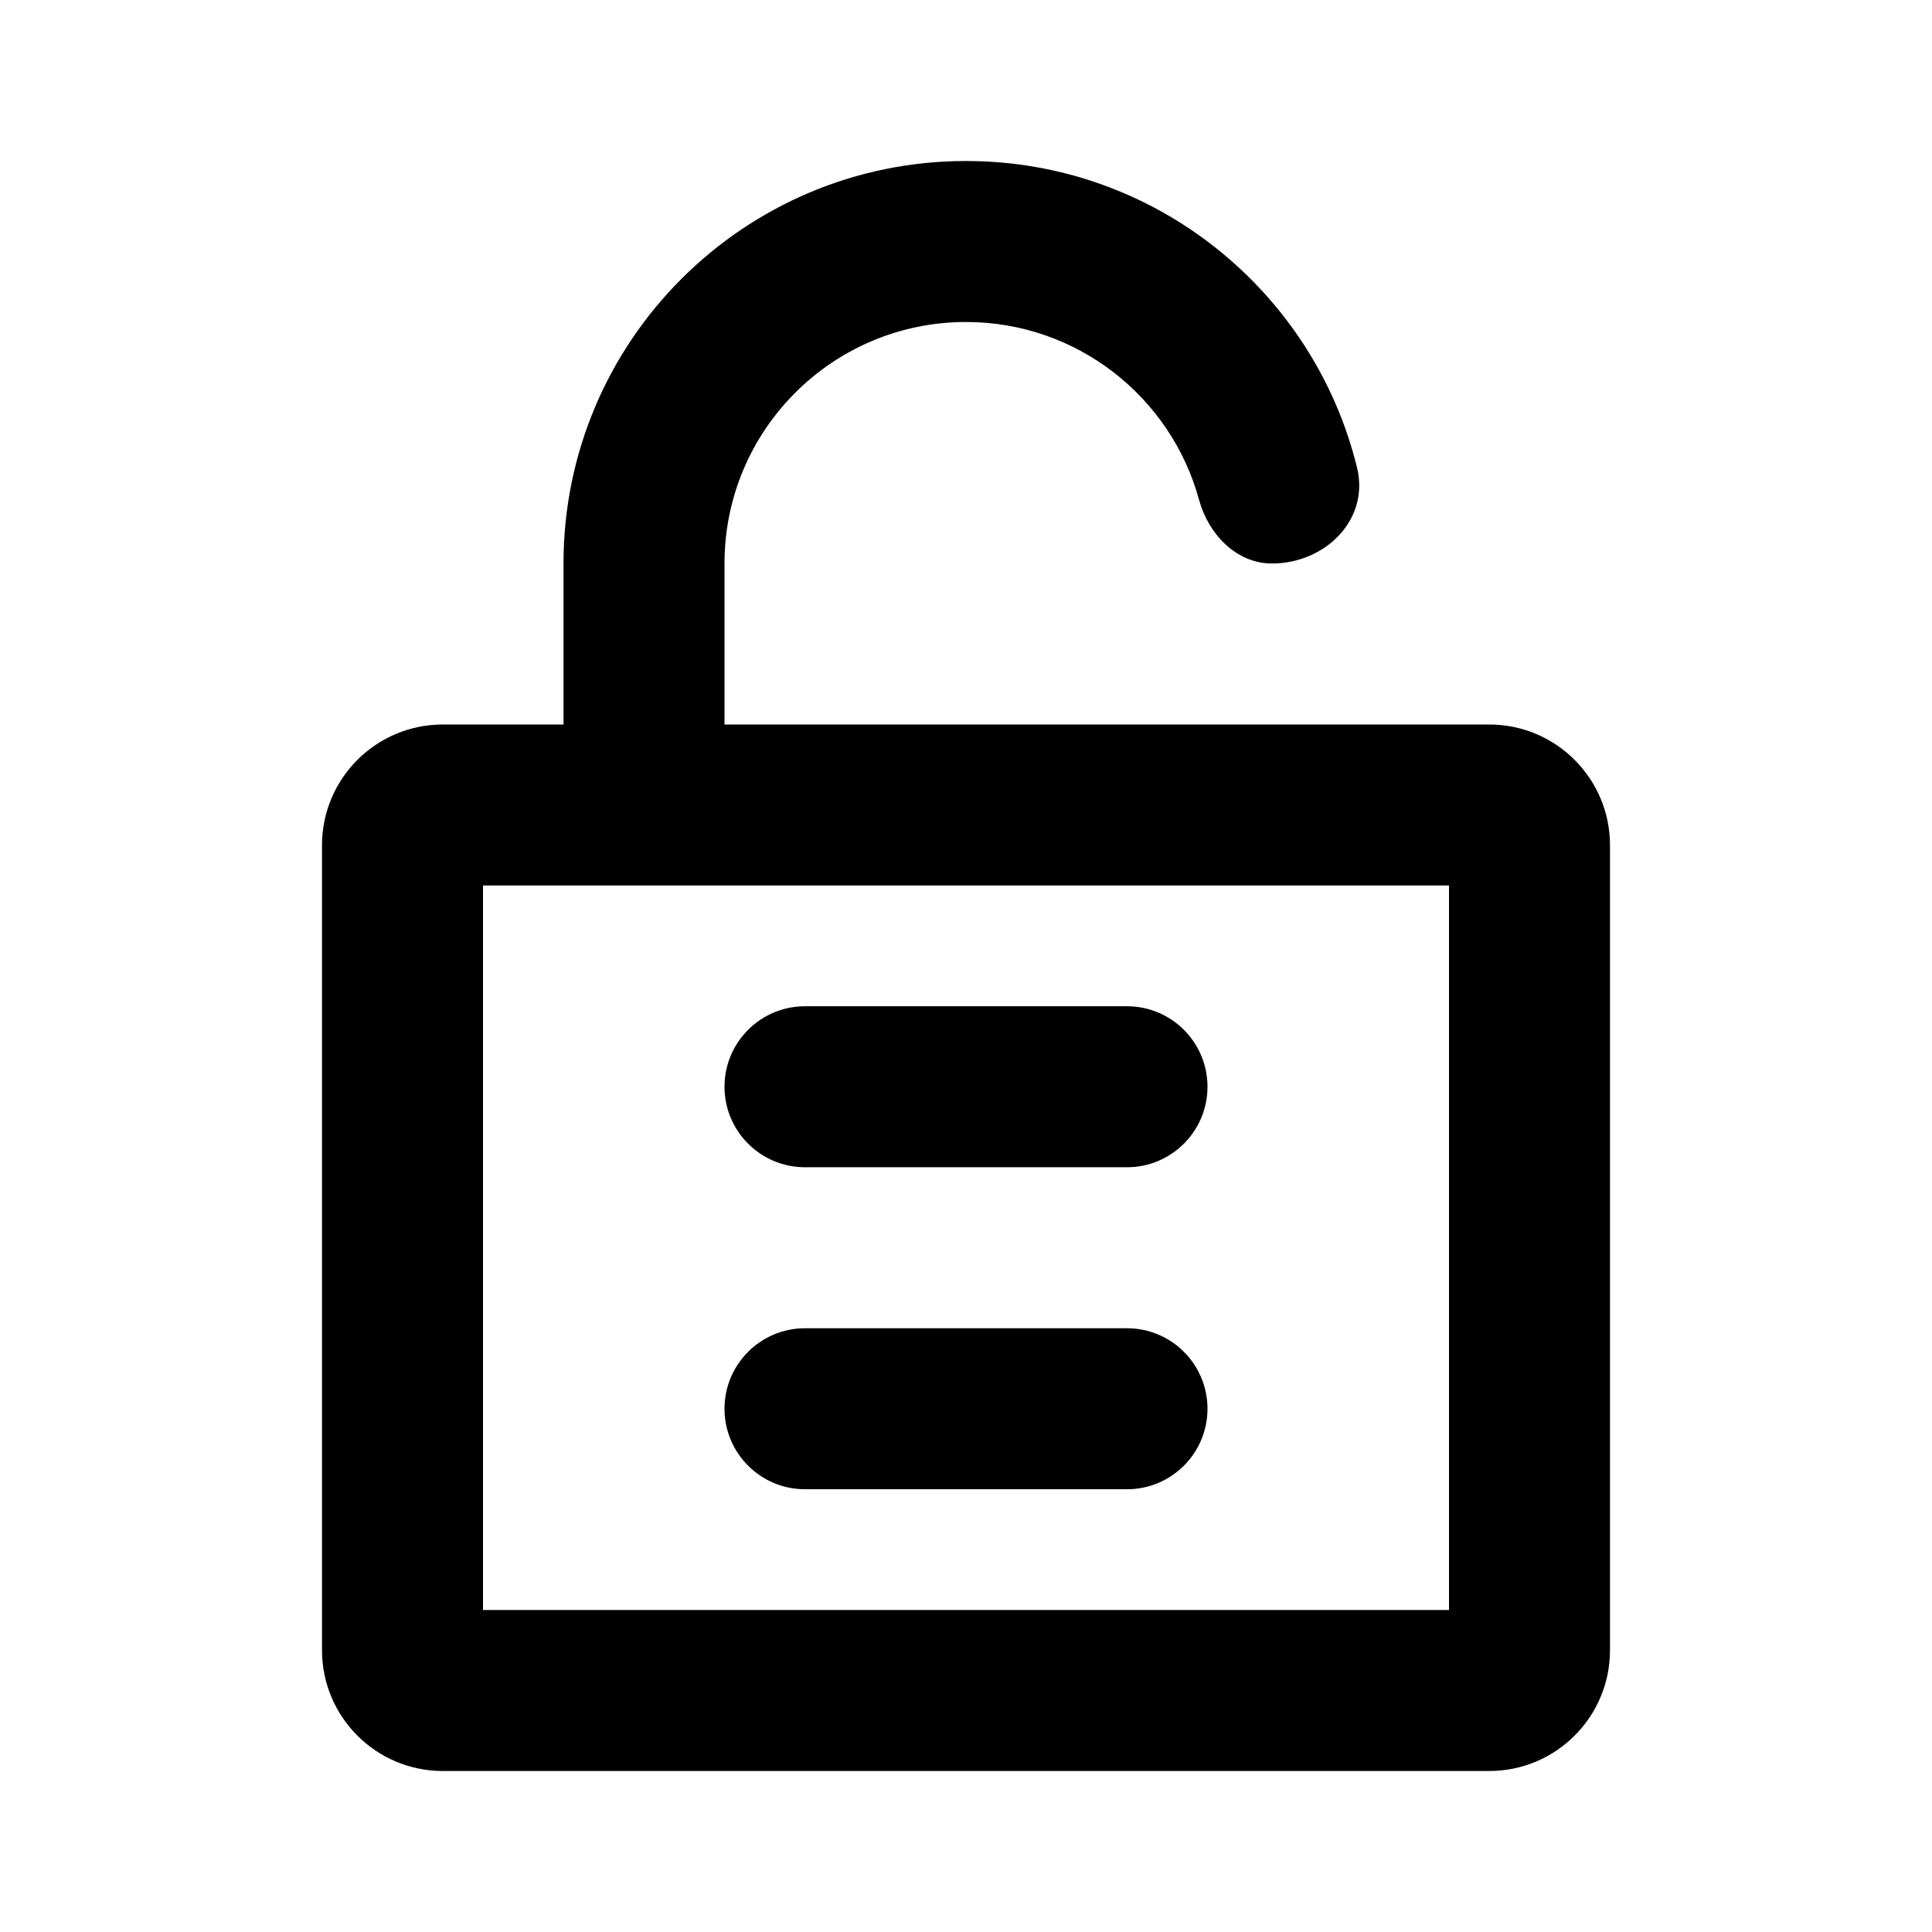 <svg width="24" height="24" viewBox="0 0 24 24" fill="none" xmlns="http://www.w3.org/2000/svg">
<rect width="24" height="24" fill="white"/>
<path d="M10 16.5C9.448 16.5 9 16.948 9 17.5C9 18.052 9.448 18.5 10 18.5H14C14.552 18.5 15 18.052 15 17.5C15 16.948 14.552 16.5 14 16.5H10Z" fill="black"/>
<path d="M9 9V7C9 5.343 10.343 4 12 4C13.383 4 14.548 4.936 14.895 6.209C15.011 6.635 15.358 7 15.8 7C16.463 7 17.015 6.455 16.858 5.811C16.324 3.624 14.352 2 12 2C9.239 2 7 4.239 7 7V9H5.5C4.672 9 4 9.672 4 10.5V20.5C4 21.328 4.672 22 5.5 22H18.5C19.328 22 20 21.328 20 20.5V10.5C20 9.672 19.328 9 18.5 9H9ZM6 11H18V20H6V11Z" fill="black"/>
<path d="M10 12.5C9.448 12.5 9 12.948 9 13.5C9 14.052 9.448 14.5 10 14.5H14C14.552 14.5 15 14.052 15 13.5C15 12.948 14.552 12.5 14 12.5H10Z" fill="black"/>
</svg>
